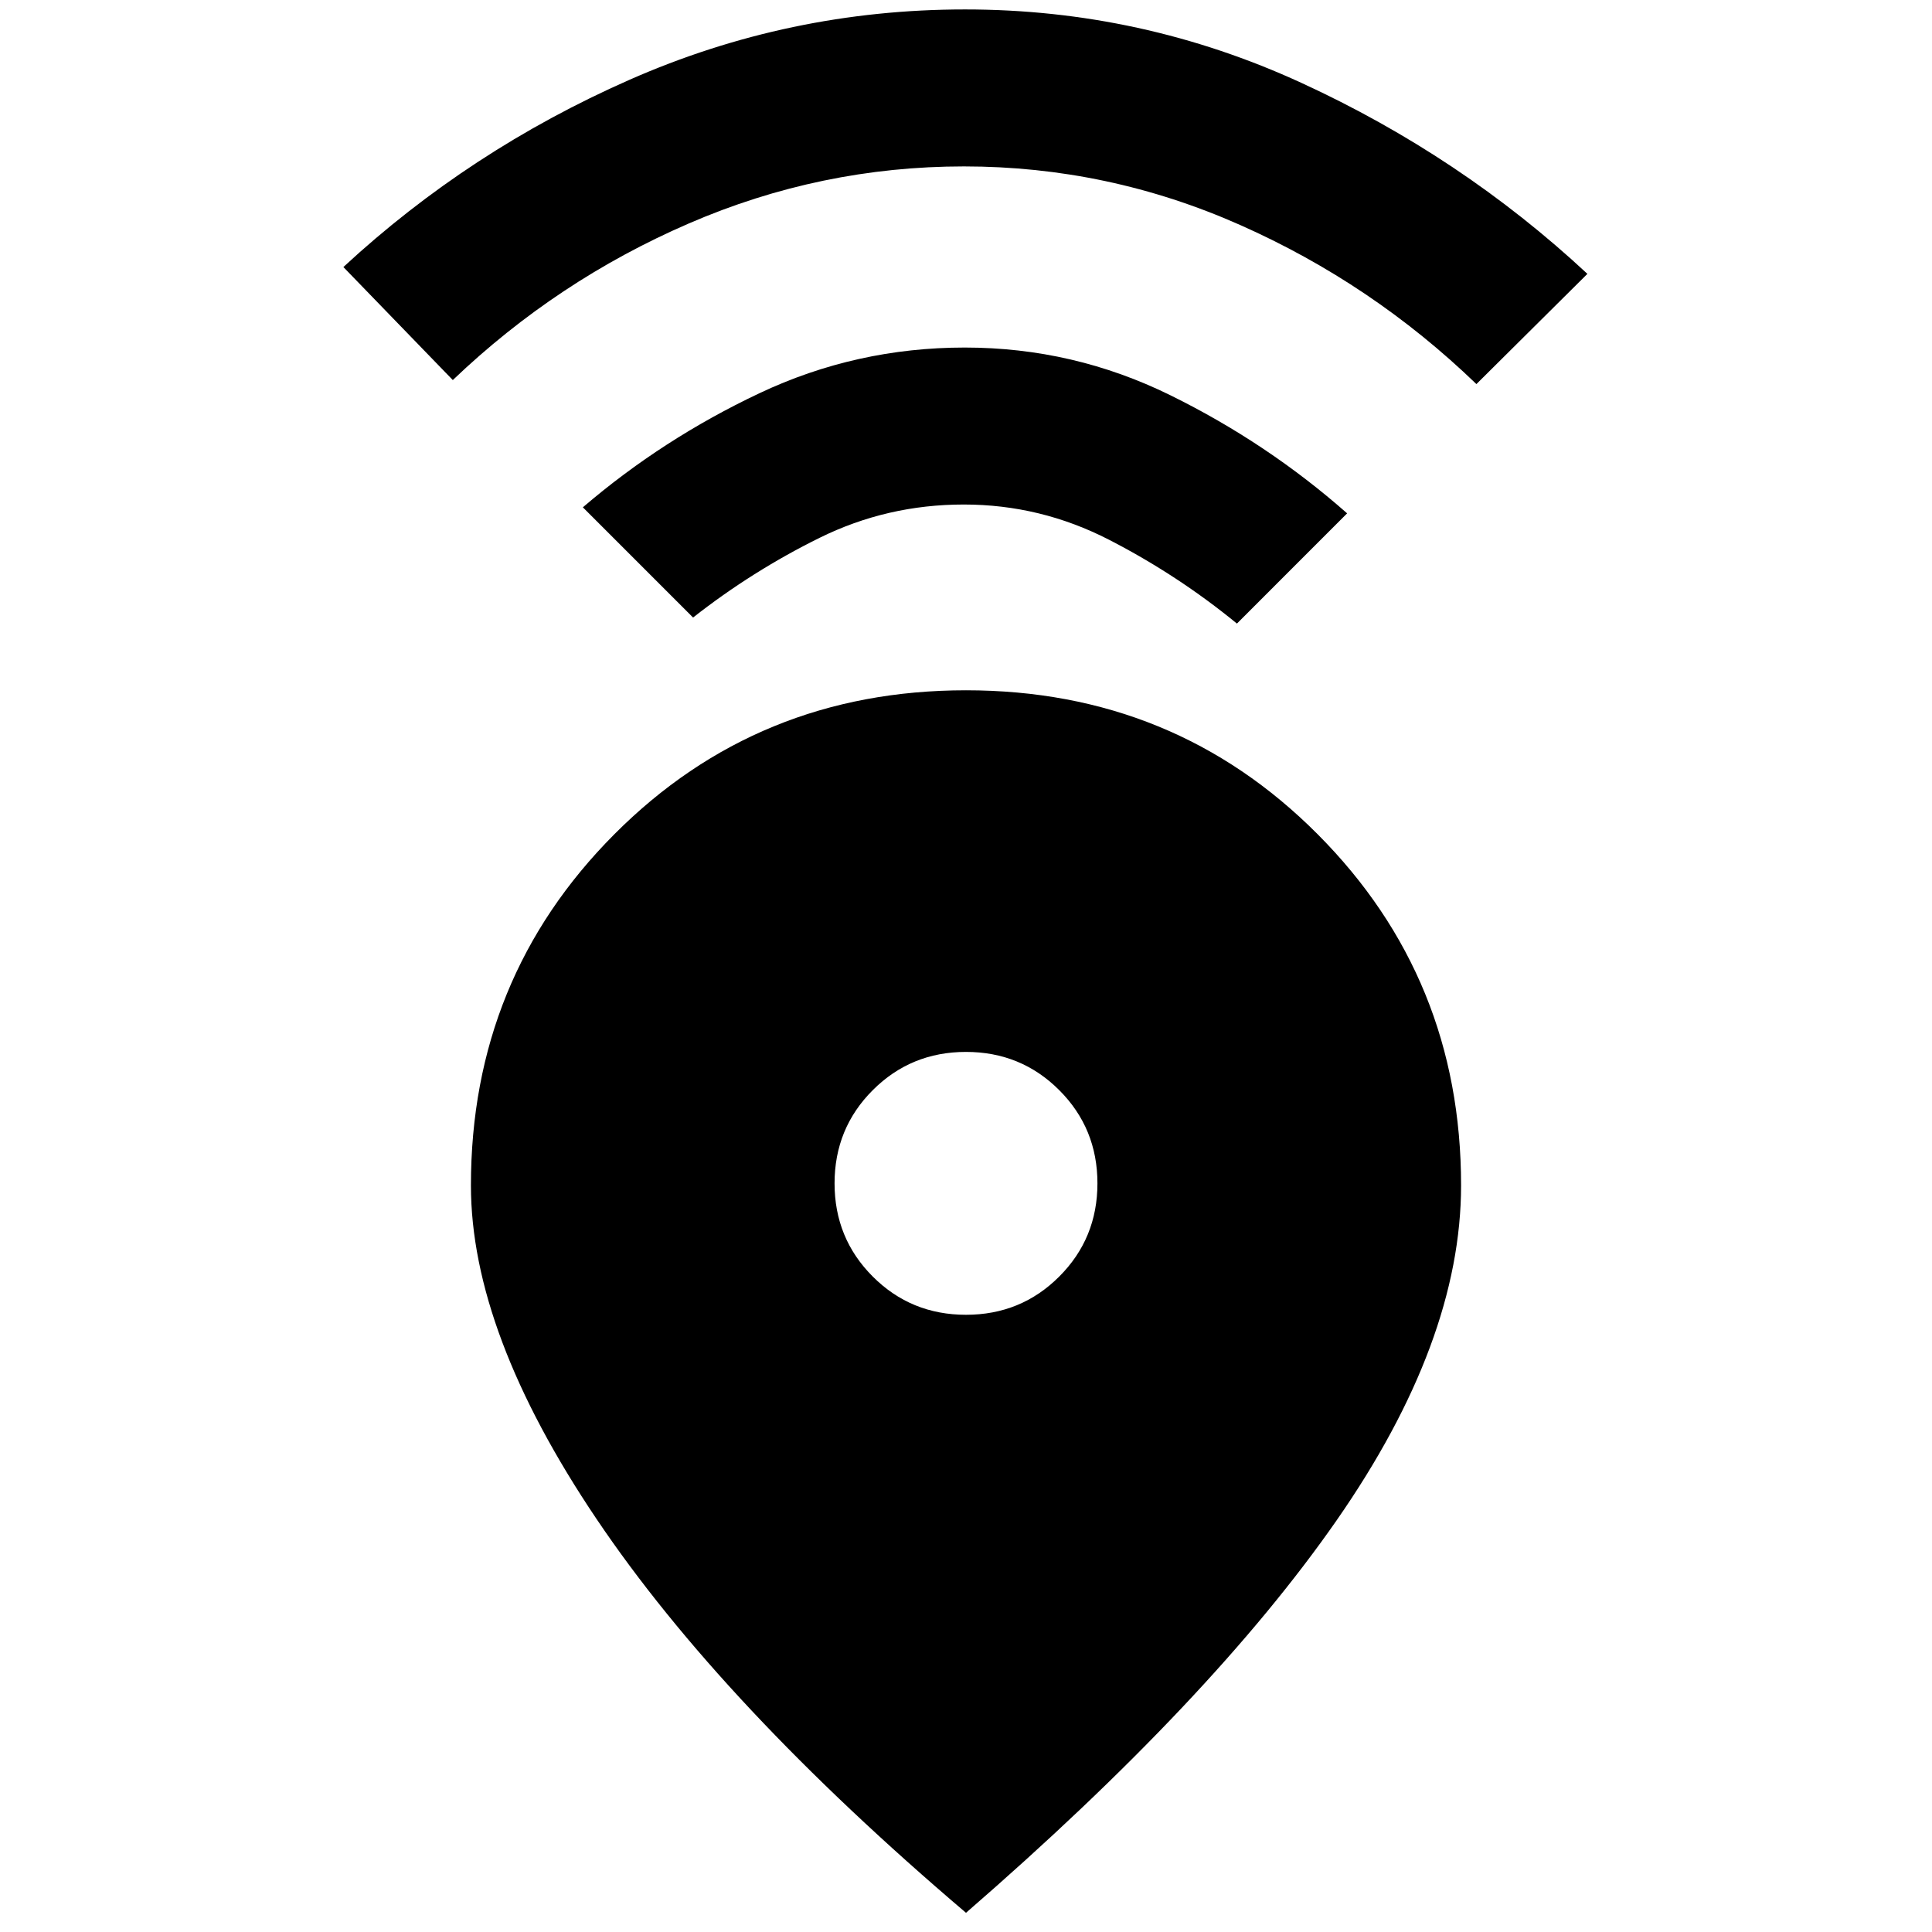 <svg xmlns="http://www.w3.org/2000/svg" height="20" viewBox="0 -960 960 960" width="20"><path d="M480-9.54Q358.77-112.62 296.39-205.27 234-297.92 234-370.97q0-102.96 71.26-174.49Q376.52-617 480-617t174.74 71.54Q726-473.93 726-371q0 77.56-61.85 166.47Q602.31-115.62 480-9.54Zm0-297.15q27.34 0 46.32-18.99 18.99-18.98 18.99-46.32t-18.99-46.32q-18.98-18.99-46.32-18.99t-46.32 18.99q-18.99 18.98-18.99 46.32t18.99 46.32q18.98 18.99 46.32 18.99ZM344.38-653.15l-54.76-54.77q39.69-34 87.74-56.69 48.06-22.7 102.04-22.7 53.98 0 102.14 23.7 48.15 23.69 87.84 58.69l-54.76 54.77q-29.39-24.08-63.48-41.62-34.09-17.54-72.23-17.54t-71.64 16.54q-33.5 16.54-62.89 39.62ZM225-771.15l-54.38-56.16q62.69-58 142.08-93 79.4-35 166.8-35 87.79 0 167.18 36.5 79.4 36.5 142.09 94.89l-55.15 54.77q-51.77-49.95-117.39-79.05-65.61-29.11-137.23-29.11-71.23 0-136.73 28.35-65.5 28.34-117.27 77.81Z"/></svg>